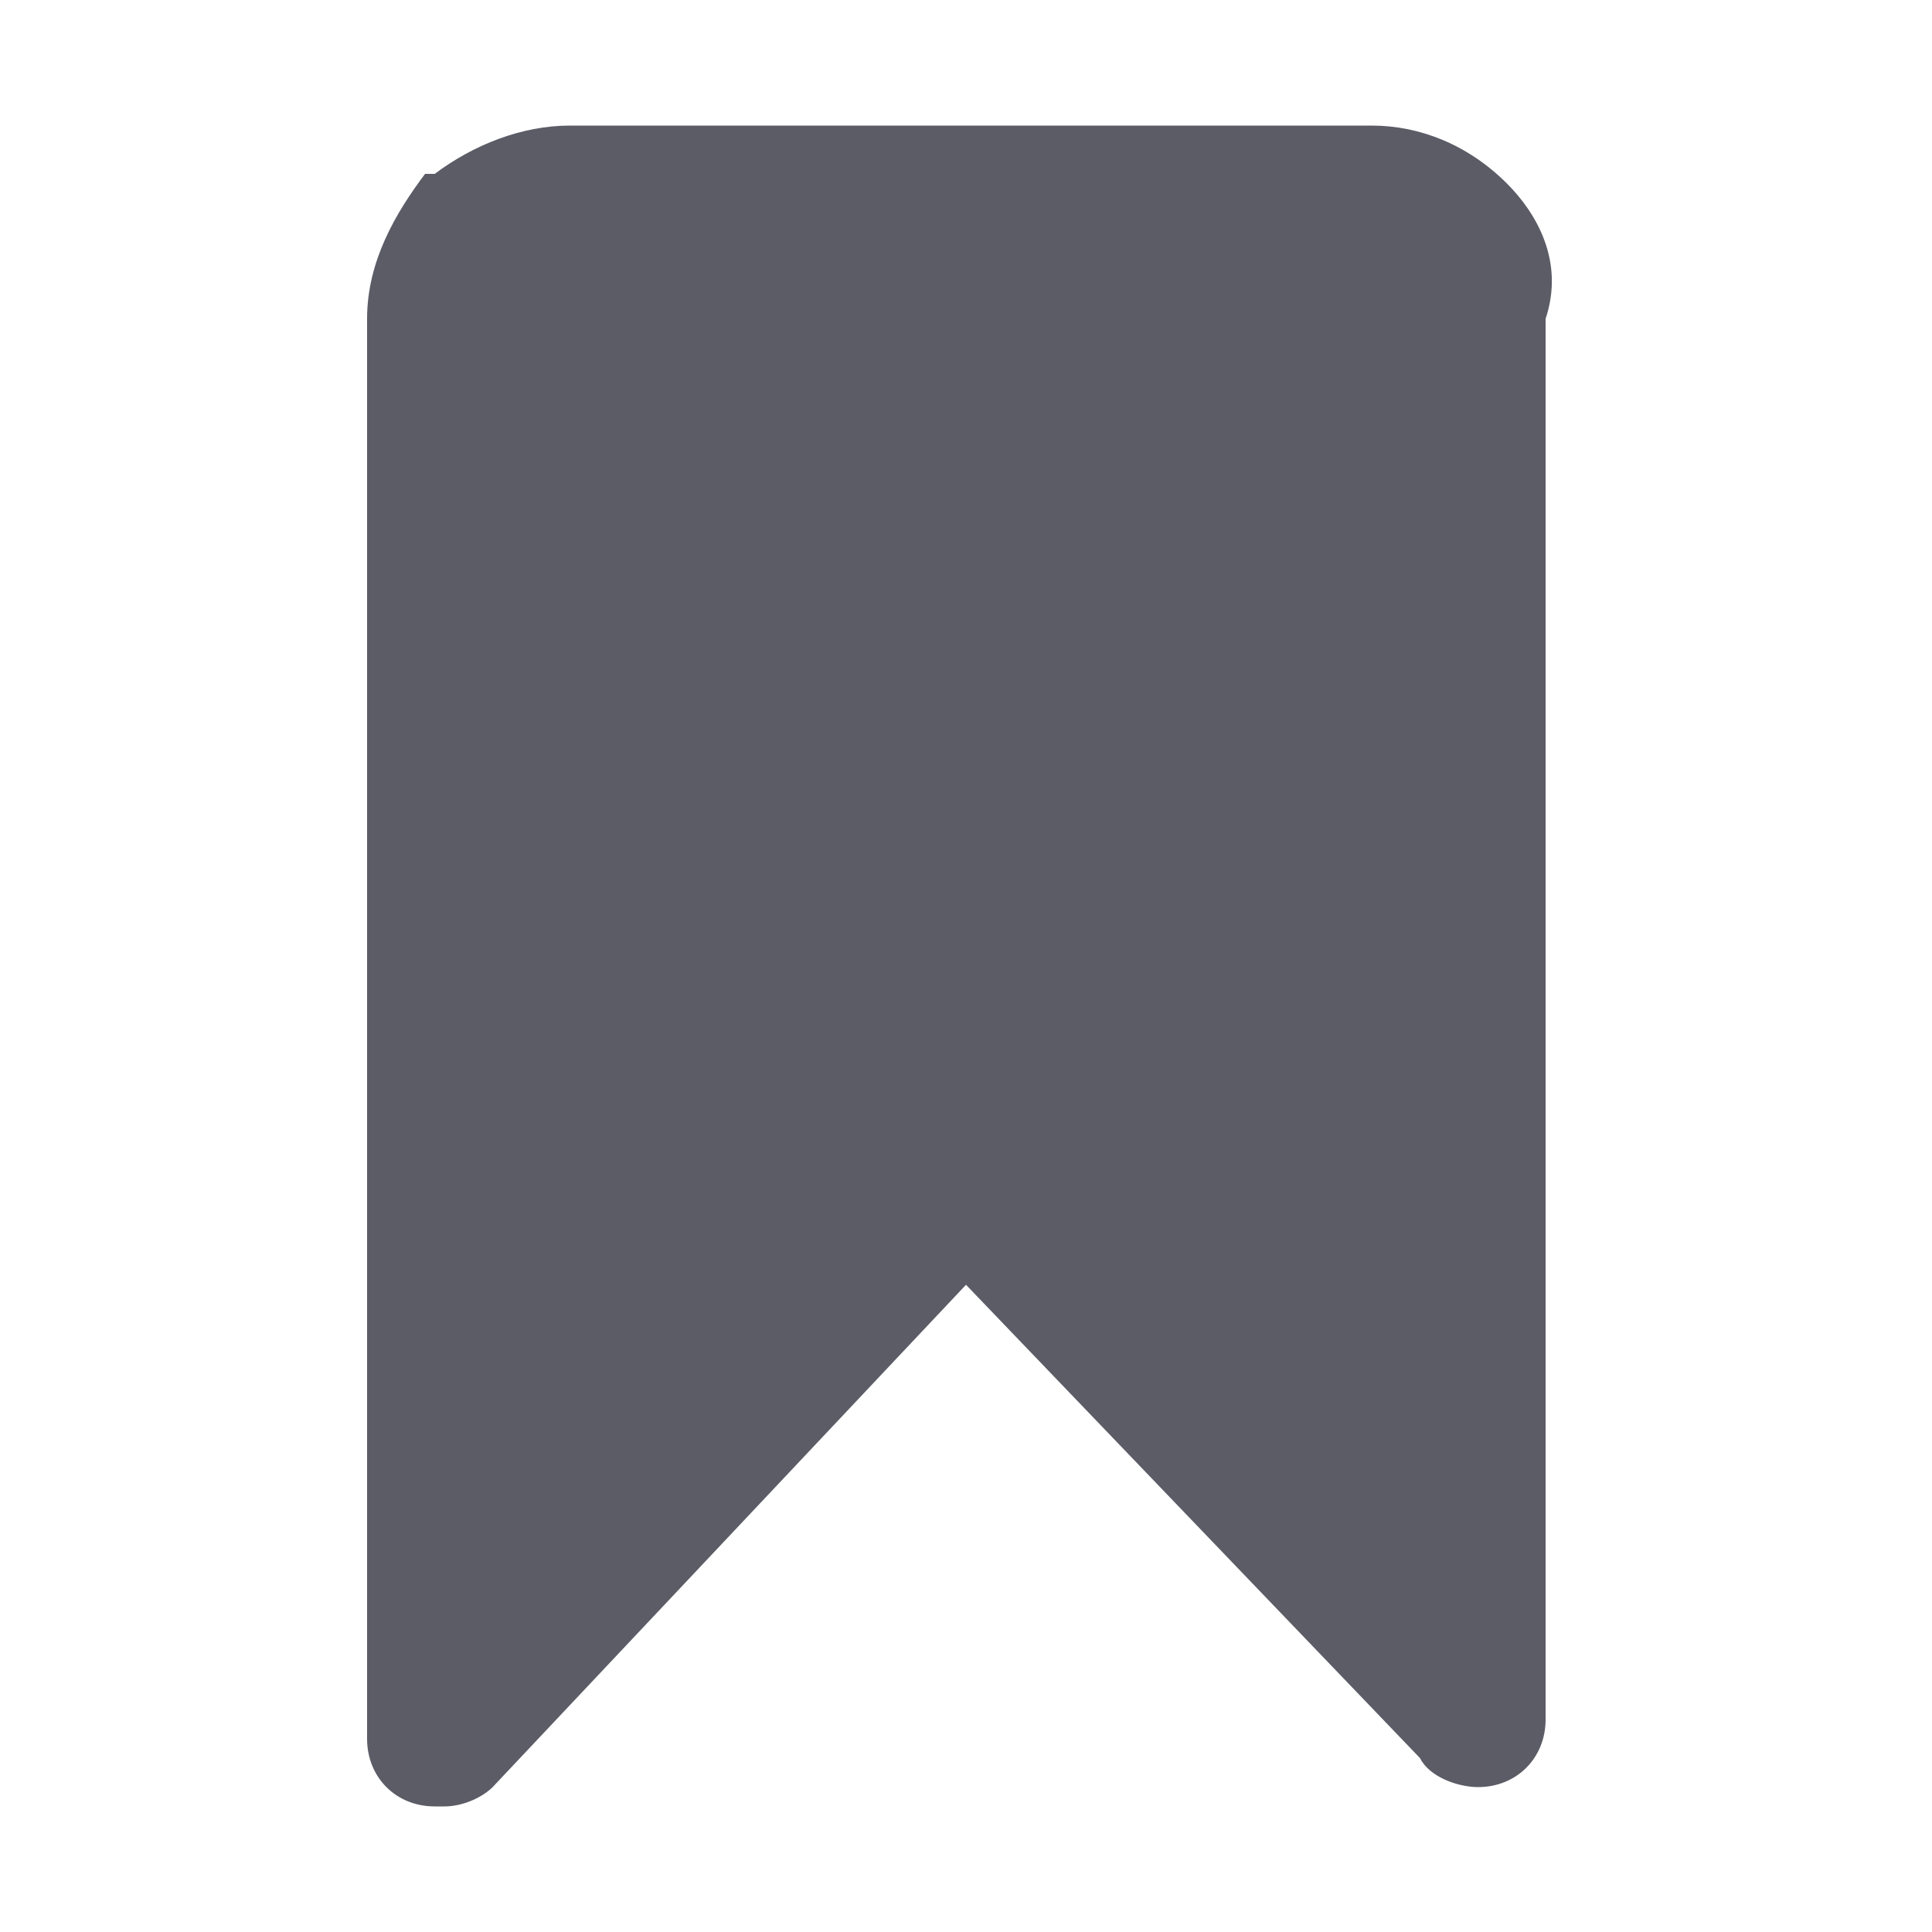 <?xml version="1.0" encoding="utf-8"?>
<!-- Generator: Adobe Illustrator 21.0.0, SVG Export Plug-In . SVG Version: 6.00 Build 0)  -->
<svg version="1.1" id="Layer_1" xmlns="http://www.w3.org/2000/svg" xmlns:xlink="http://www.w3.org/1999/xlink" x="0px" y="0px"
	 viewBox="0 0 20 20" style="enable-background:new 0 0 20 20;" xml:space="preserve">
<style type="text/css">
	.st0{opacity:0.8;fill:#323440;}
</style>
<path class="st0" d="M15.6,1.9c-0.4-0.4-0.9-0.6-1.4-0.6H5.9c-0.5,0-1,0.2-1.4,0.5H4.4C4.1,2.2,3.8,2.7,3.8,3.3V18
	c0,0.4,0.3,0.7,0.7,0.7h0.1c0.2,0,0.4-0.1,0.5-0.2l4.9-5.2l4.7,4.9c0.1,0.2,0.4,0.3,0.6,0.3c0.4,0,0.7-0.3,0.7-0.7V3.3
	C16.2,2.7,15.9,2.2,15.6,1.9z"/>
</svg>

